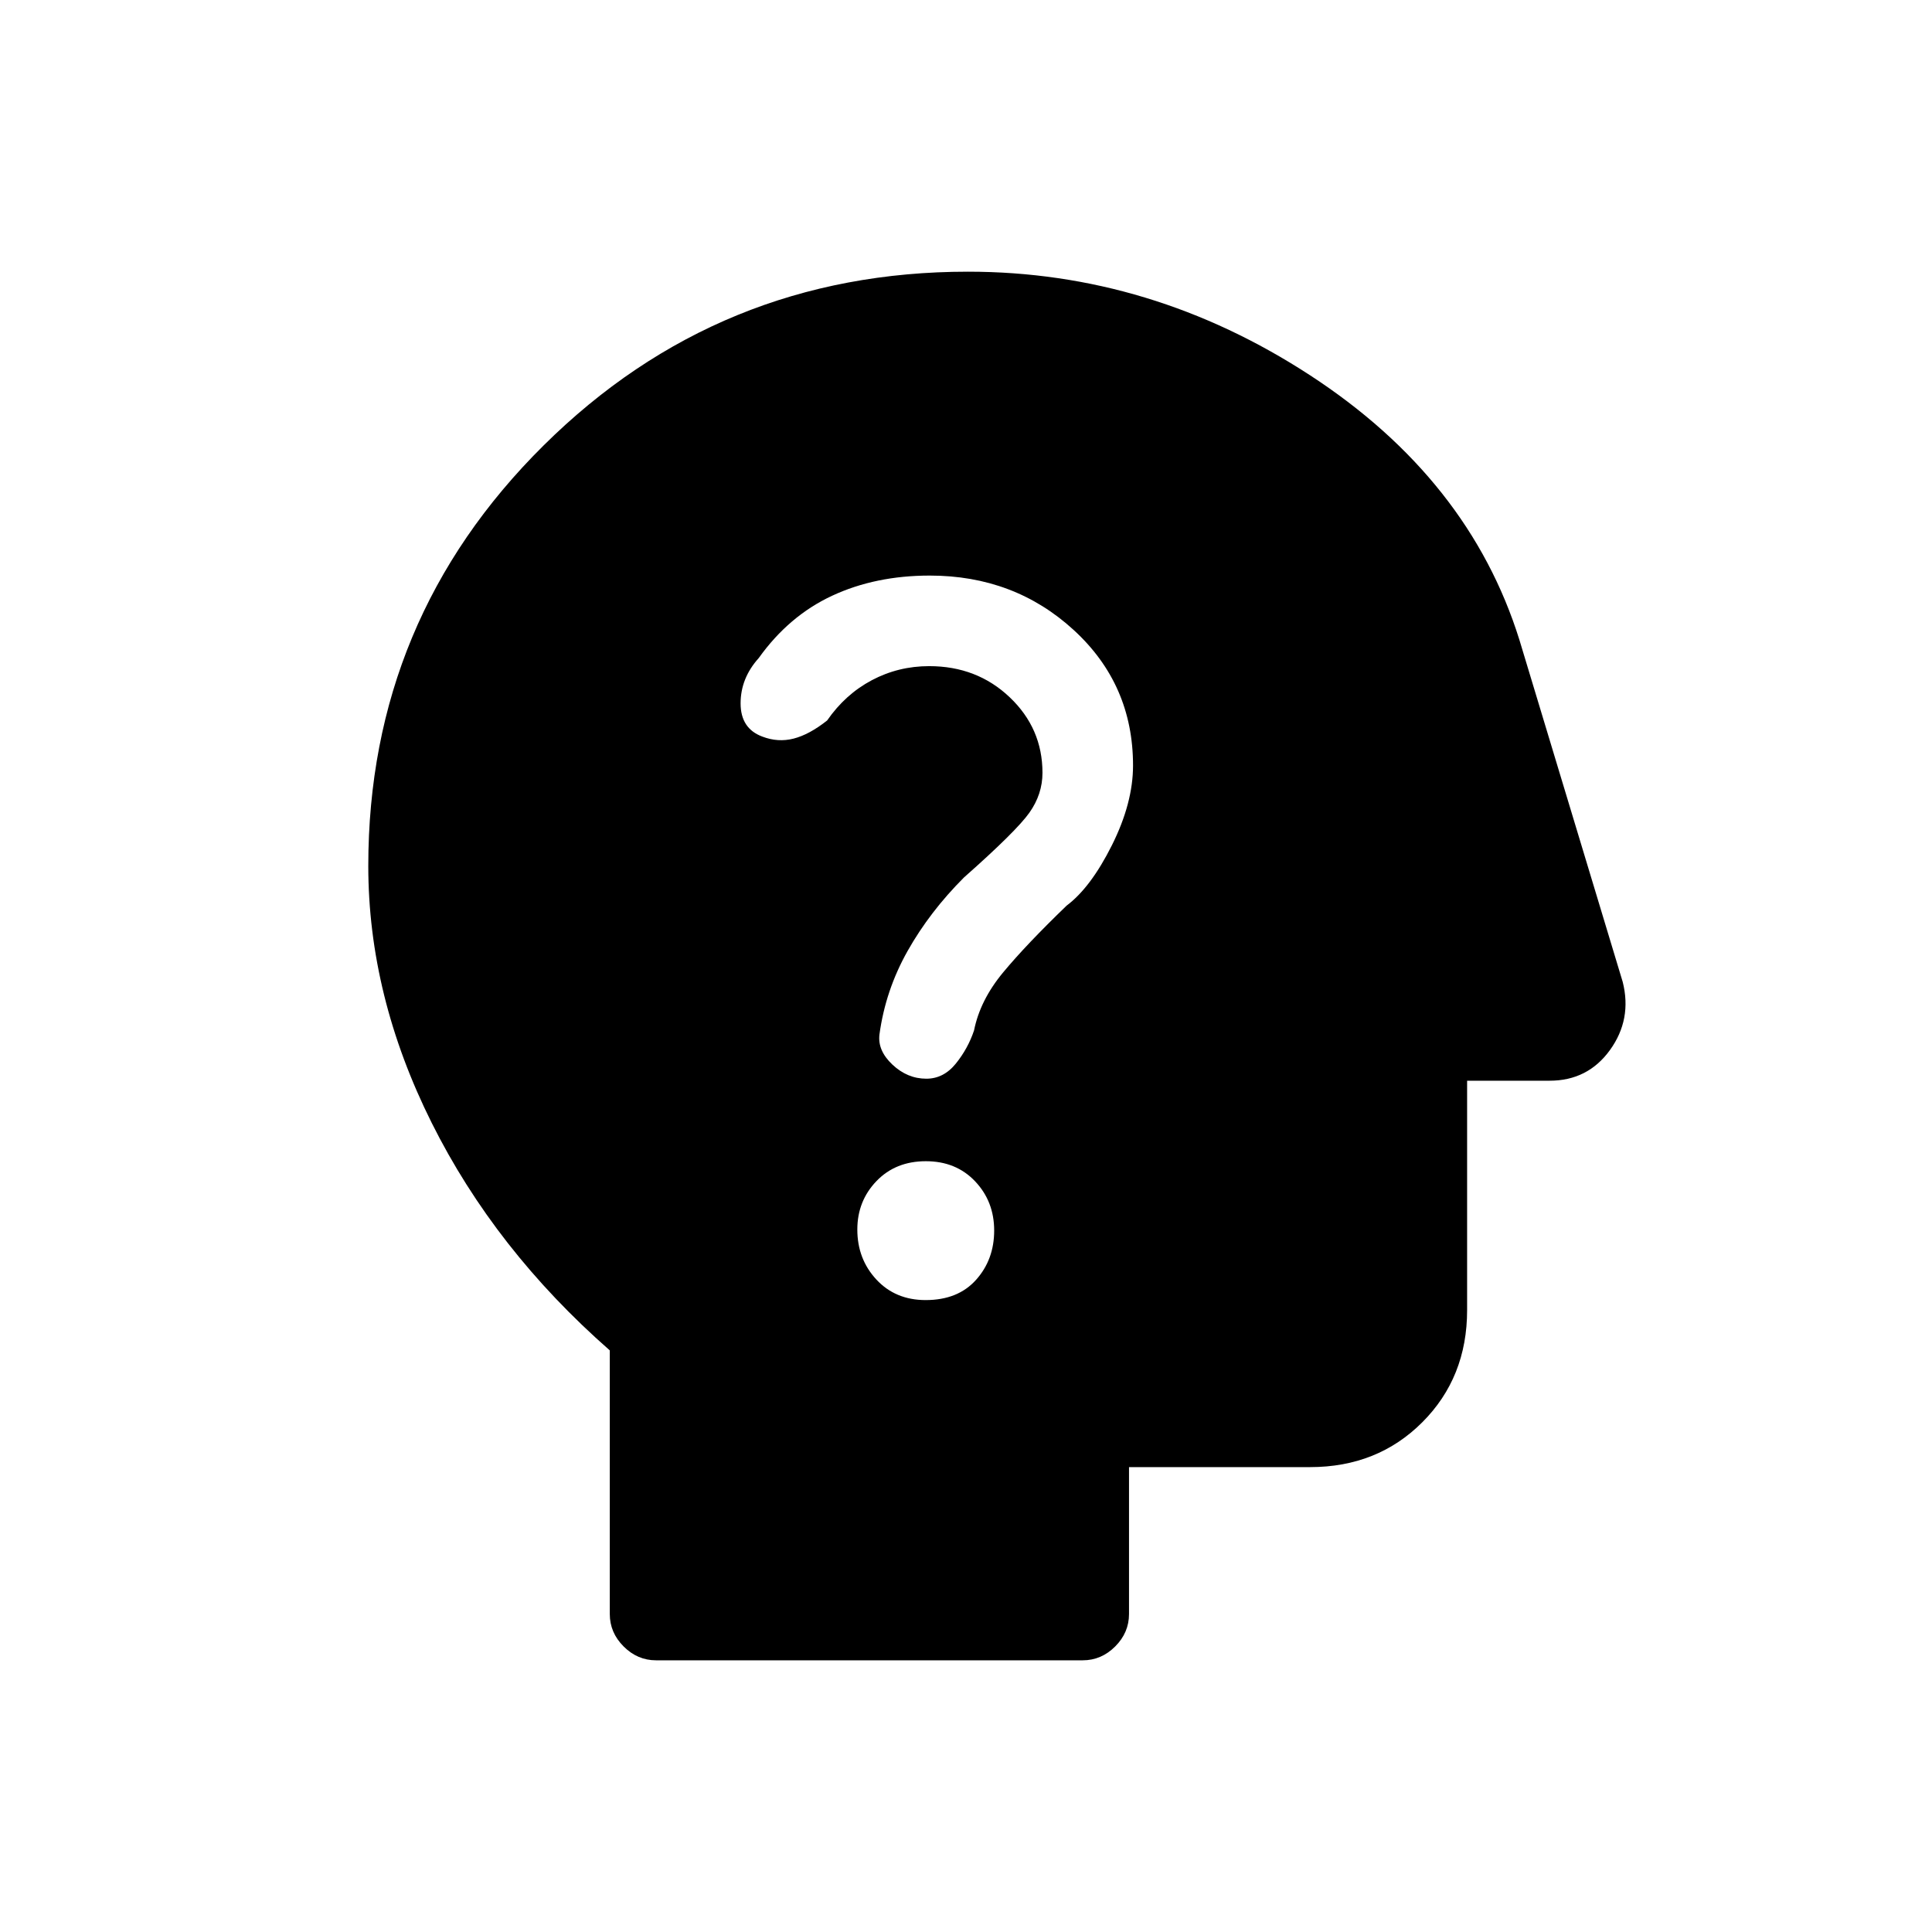 <svg xmlns="http://www.w3.org/2000/svg" height="20" viewBox="0 -960 960 960" width="20"><path d="M326-135q-9.25 0-16.12-6.88Q303-148.75 303-158v-131q-57-50-88.5-113.07Q183-465.14 183-529.72q0-122.62 87.13-208.95Q357.25-825 481-825q91 0 170 51.5T755-642l51.32 169.92q4.68 18.56-6.32 33.82Q789-423 770-423h-41v114q0 33.45-22.28 55.73Q684.45-231 651-231h-90v73q0 9.25-6.87 16.12Q547.25-135 538-135H326Zm133.96-179Q476-314 485-324.06t9-24.5q0-14.44-9.46-24.44-9.47-10-24.5-10-15.04 0-24.54 9.89t-9.5 24.07q0 14.62 9.46 24.83 9.47 10.21 24.5 10.21Zm.34-110q8.58 0 14.64-7.5Q481-439 484-448q3-15 14.44-28.8Q509.89-490.61 530-510q12-9 22.5-30t10.5-39.63q0-40.31-29.5-67.34T462-674q-26.97 0-48.48 10Q392-654 377-633q-9 10-9 22.5t10.78 16.5q7.79 3 15.58 1 7.8-2 16.64-9 9-13 22.19-20 13.2-7 28.5-7 23.76 0 40.03 15.47Q518-598.07 518-576q0 10.64-6.5 19.82T479-524q-17 17-28 36.5T437-446q-1 8 6.44 15t16.86 7Z"/></svg>